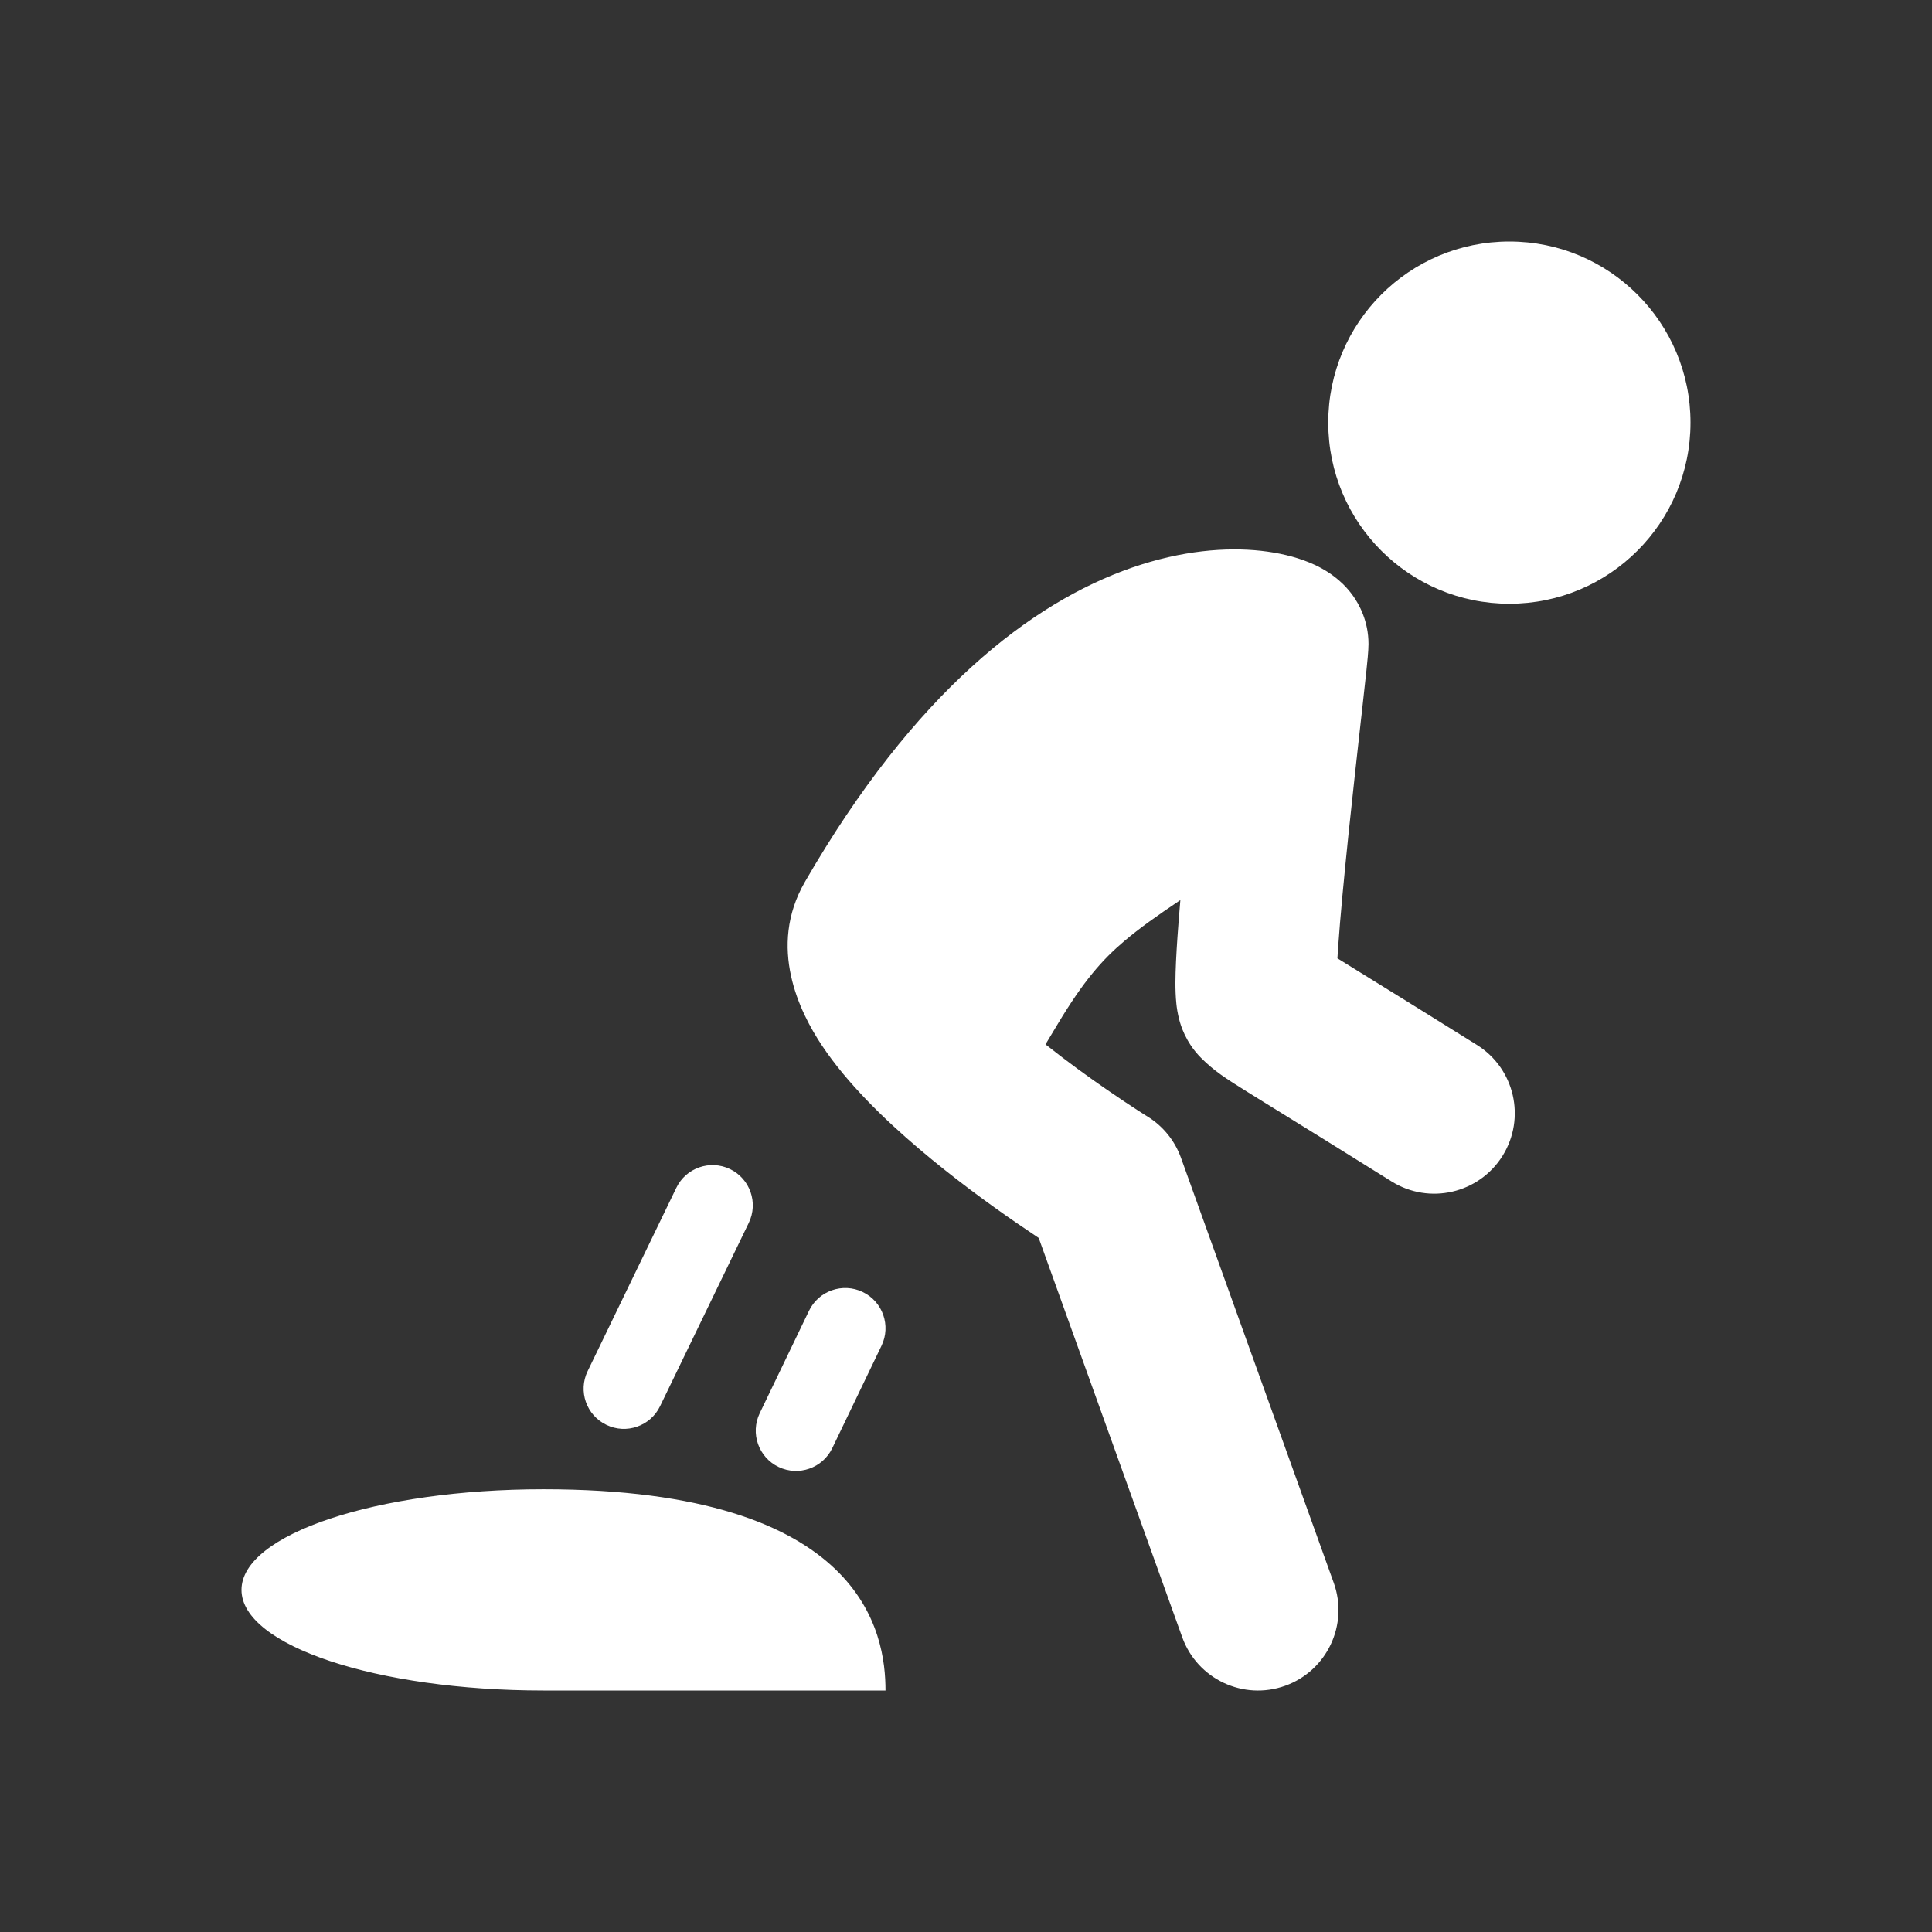<svg width="48" height="48" viewBox="0 0 48 48" fill="none" xmlns="http://www.w3.org/2000/svg">
<g clip-path="url(#clip0_3308_12991)">
<path fill-rule="evenodd" clip-rule="evenodd" d="M48 0H0V48H48V0ZM42 10.5C42 12.985 39.985 15 37.5 15C35.015 15 33 12.985 33 10.5C33 8.015 35.015 6 37.5 6C39.985 6 42 8.015 42 10.5ZM29.326 22.362C29.298 22.687 29.273 22.995 29.254 23.277C29.225 23.697 29.204 24.095 29.203 24.415C29.203 24.568 29.207 24.757 29.227 24.942C29.236 25.03 29.256 25.176 29.3 25.341L29.302 25.348C29.328 25.446 29.448 25.891 29.84 26.283C30.168 26.611 30.452 26.792 30.994 27.13C31.189 27.252 31.422 27.396 31.718 27.579L31.719 27.579C32.331 27.957 33.21 28.5 34.574 29.353C35.511 29.938 36.745 29.653 37.33 28.717C37.915 27.78 37.631 26.546 36.694 25.961C35.334 25.111 34.394 24.53 33.772 24.146L33.771 24.145L33.771 24.145L33.77 24.145L33.77 24.145L33.769 24.144C33.551 24.009 33.372 23.899 33.228 23.809C33.233 23.729 33.238 23.644 33.244 23.554C33.298 22.775 33.398 21.74 33.508 20.677C33.611 19.695 33.721 18.709 33.81 17.91L33.831 17.729C33.877 17.317 33.917 16.958 33.945 16.69L33.949 16.655C33.969 16.465 34 16.173 34 16C34 15.427 33.765 15.012 33.614 14.8C33.455 14.578 33.283 14.427 33.167 14.338C32.935 14.157 32.699 14.044 32.528 13.974C32.167 13.826 31.756 13.732 31.332 13.685C30.465 13.59 29.363 13.674 28.126 14.102C25.625 14.97 22.722 17.191 19.997 21.912C19.063 23.53 19.868 25.145 20.421 25.975C21.053 26.923 21.977 27.813 22.818 28.529C23.684 29.267 24.58 29.918 25.249 30.379C25.457 30.522 25.645 30.649 25.806 30.756L29.372 40.676C29.746 41.716 30.891 42.256 31.931 41.882C32.97 41.508 33.51 40.363 33.136 39.323L29.341 28.765C29.188 28.339 28.894 27.977 28.509 27.739L28.508 27.739L28.507 27.738L28.497 27.732L28.447 27.701C28.402 27.672 28.334 27.629 28.247 27.573C28.072 27.459 27.82 27.293 27.52 27.086C27.069 26.776 26.524 26.383 25.975 25.947L26.278 25.443C26.921 24.371 27.379 23.85 27.936 23.378C28.315 23.057 28.739 22.757 29.326 22.362ZM22 42H13.5C9.358 42 6 40.881 6 39.5C6 38.119 9.358 37 13.5 37C21.5 37 22 40.619 22 42ZM18.603 30.382C18.844 29.885 18.636 29.287 18.139 29.046C17.641 28.806 17.043 29.014 16.803 29.511L14.6 34.065C14.359 34.562 14.567 35.16 15.065 35.4C15.562 35.641 16.16 35.433 16.4 34.935L18.603 30.382ZM21.433 32.099C21.931 32.338 22.141 32.936 21.901 33.434L20.678 35.978C20.438 36.476 19.841 36.685 19.343 36.446C18.845 36.207 18.636 35.609 18.875 35.111L20.099 32.567C20.338 32.069 20.936 31.86 21.433 32.099Z" fill="#333333"/>
</g>
<defs>
<clipPath id="clip0_3308_12991">
<rect width="48" height="48" fill="white"/>
</clipPath>
</defs>
</svg>
